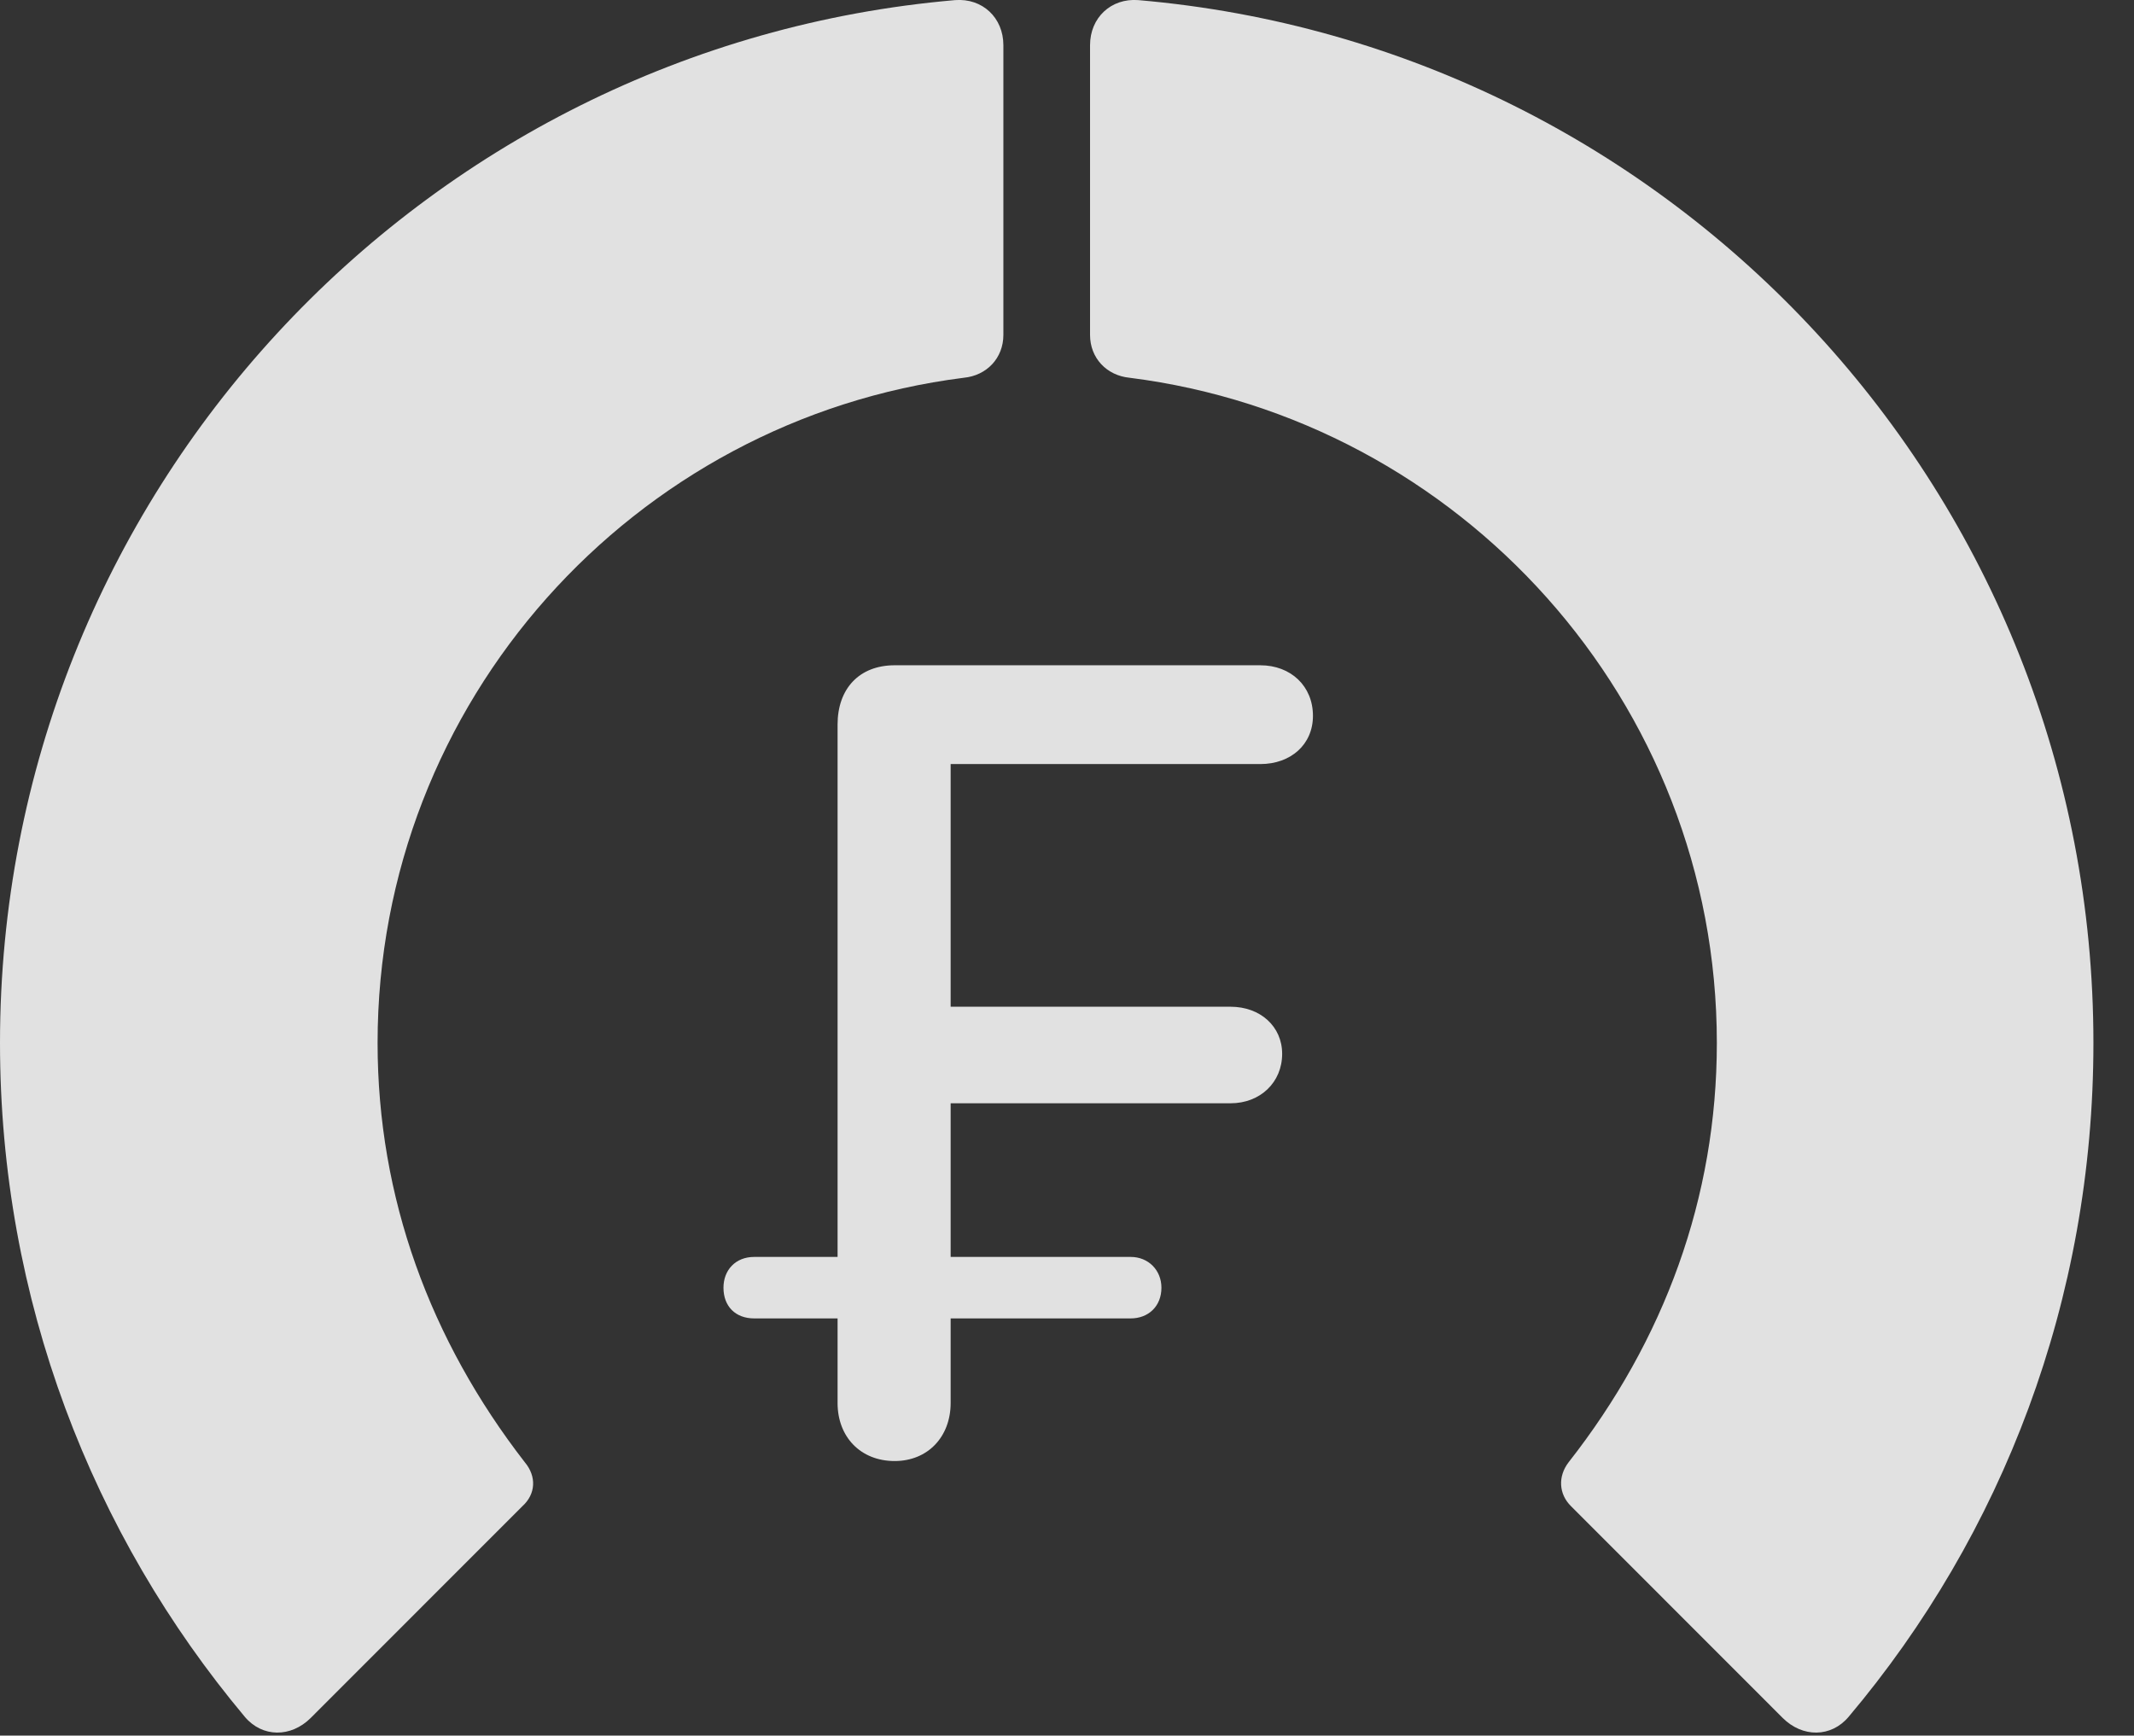 <?xml version="1.0" encoding="UTF-8"?>
<!--Generator: Apple Native CoreSVG 341-->
<!DOCTYPE svg
PUBLIC "-//W3C//DTD SVG 1.1//EN"
       "http://www.w3.org/Graphics/SVG/1.1/DTD/svg11.dtd">
<svg version="1.1" xmlns="http://www.w3.org/2000/svg" xmlns:xlink="http://www.w3.org/1999/xlink" viewBox="0 0 18.984 15.442">
 <rect x="0" y="0" width="18.984" height="15.442" fill="#333333" stroke="none"/>
 <g>
  <rect height="15.442" opacity="0" width="18.984" x="0" y="0"/>
  <path d="M18.623 9.279C18.623 4.406 14.893 0.412 10.127 0.001C9.883-0.018 9.697 0.158 9.697 0.402L9.697 2.98C9.697 3.185 9.844 3.341 10.049 3.361C12.988 3.732 15.273 6.242 15.273 9.279C15.273 10.656 14.805 11.925 13.955 13.009C13.857 13.136 13.867 13.293 13.975 13.4L15.859 15.285C16.035 15.46 16.289 15.46 16.445 15.275C17.812 13.654 18.623 11.564 18.623 9.279Z" fill="white" fill-opacity="0.85"/>
  <path d="M0 9.279C0 11.564 0.82 13.654 2.178 15.275C2.334 15.46 2.588 15.46 2.764 15.285L4.648 13.4C4.766 13.293 4.775 13.136 4.668 13.009C3.828 11.925 3.359 10.656 3.359 9.279C3.359 6.242 5.635 3.732 8.574 3.361C8.779 3.341 8.926 3.185 8.926 2.98L8.926 0.402C8.926 0.158 8.74-0.018 8.496 0.001C3.74 0.412 0 4.406 0 9.279Z" fill="white" fill-opacity="0.85"/>
  <path d="M7.959 12.999C8.252 12.999 8.457 12.785 8.457 12.482L8.457 11.73L10.059 11.73C10.215 11.73 10.332 11.623 10.332 11.457C10.332 11.3 10.215 11.183 10.059 11.183L8.457 11.183L8.457 9.816L10.947 9.816C11.211 9.816 11.406 9.63 11.406 9.376C11.406 9.132 11.211 8.957 10.947 8.957L8.457 8.957L8.457 6.798L11.211 6.798C11.484 6.798 11.68 6.623 11.68 6.369C11.68 6.105 11.484 5.919 11.211 5.919L7.959 5.919C7.646 5.919 7.451 6.125 7.451 6.447L7.451 11.183L6.709 11.183C6.543 11.183 6.436 11.3 6.436 11.457C6.436 11.623 6.543 11.73 6.709 11.73L7.451 11.73L7.451 12.482C7.451 12.785 7.656 12.999 7.959 12.999Z" fill="white" fill-opacity="0.85"/>
 </g>
</svg>
